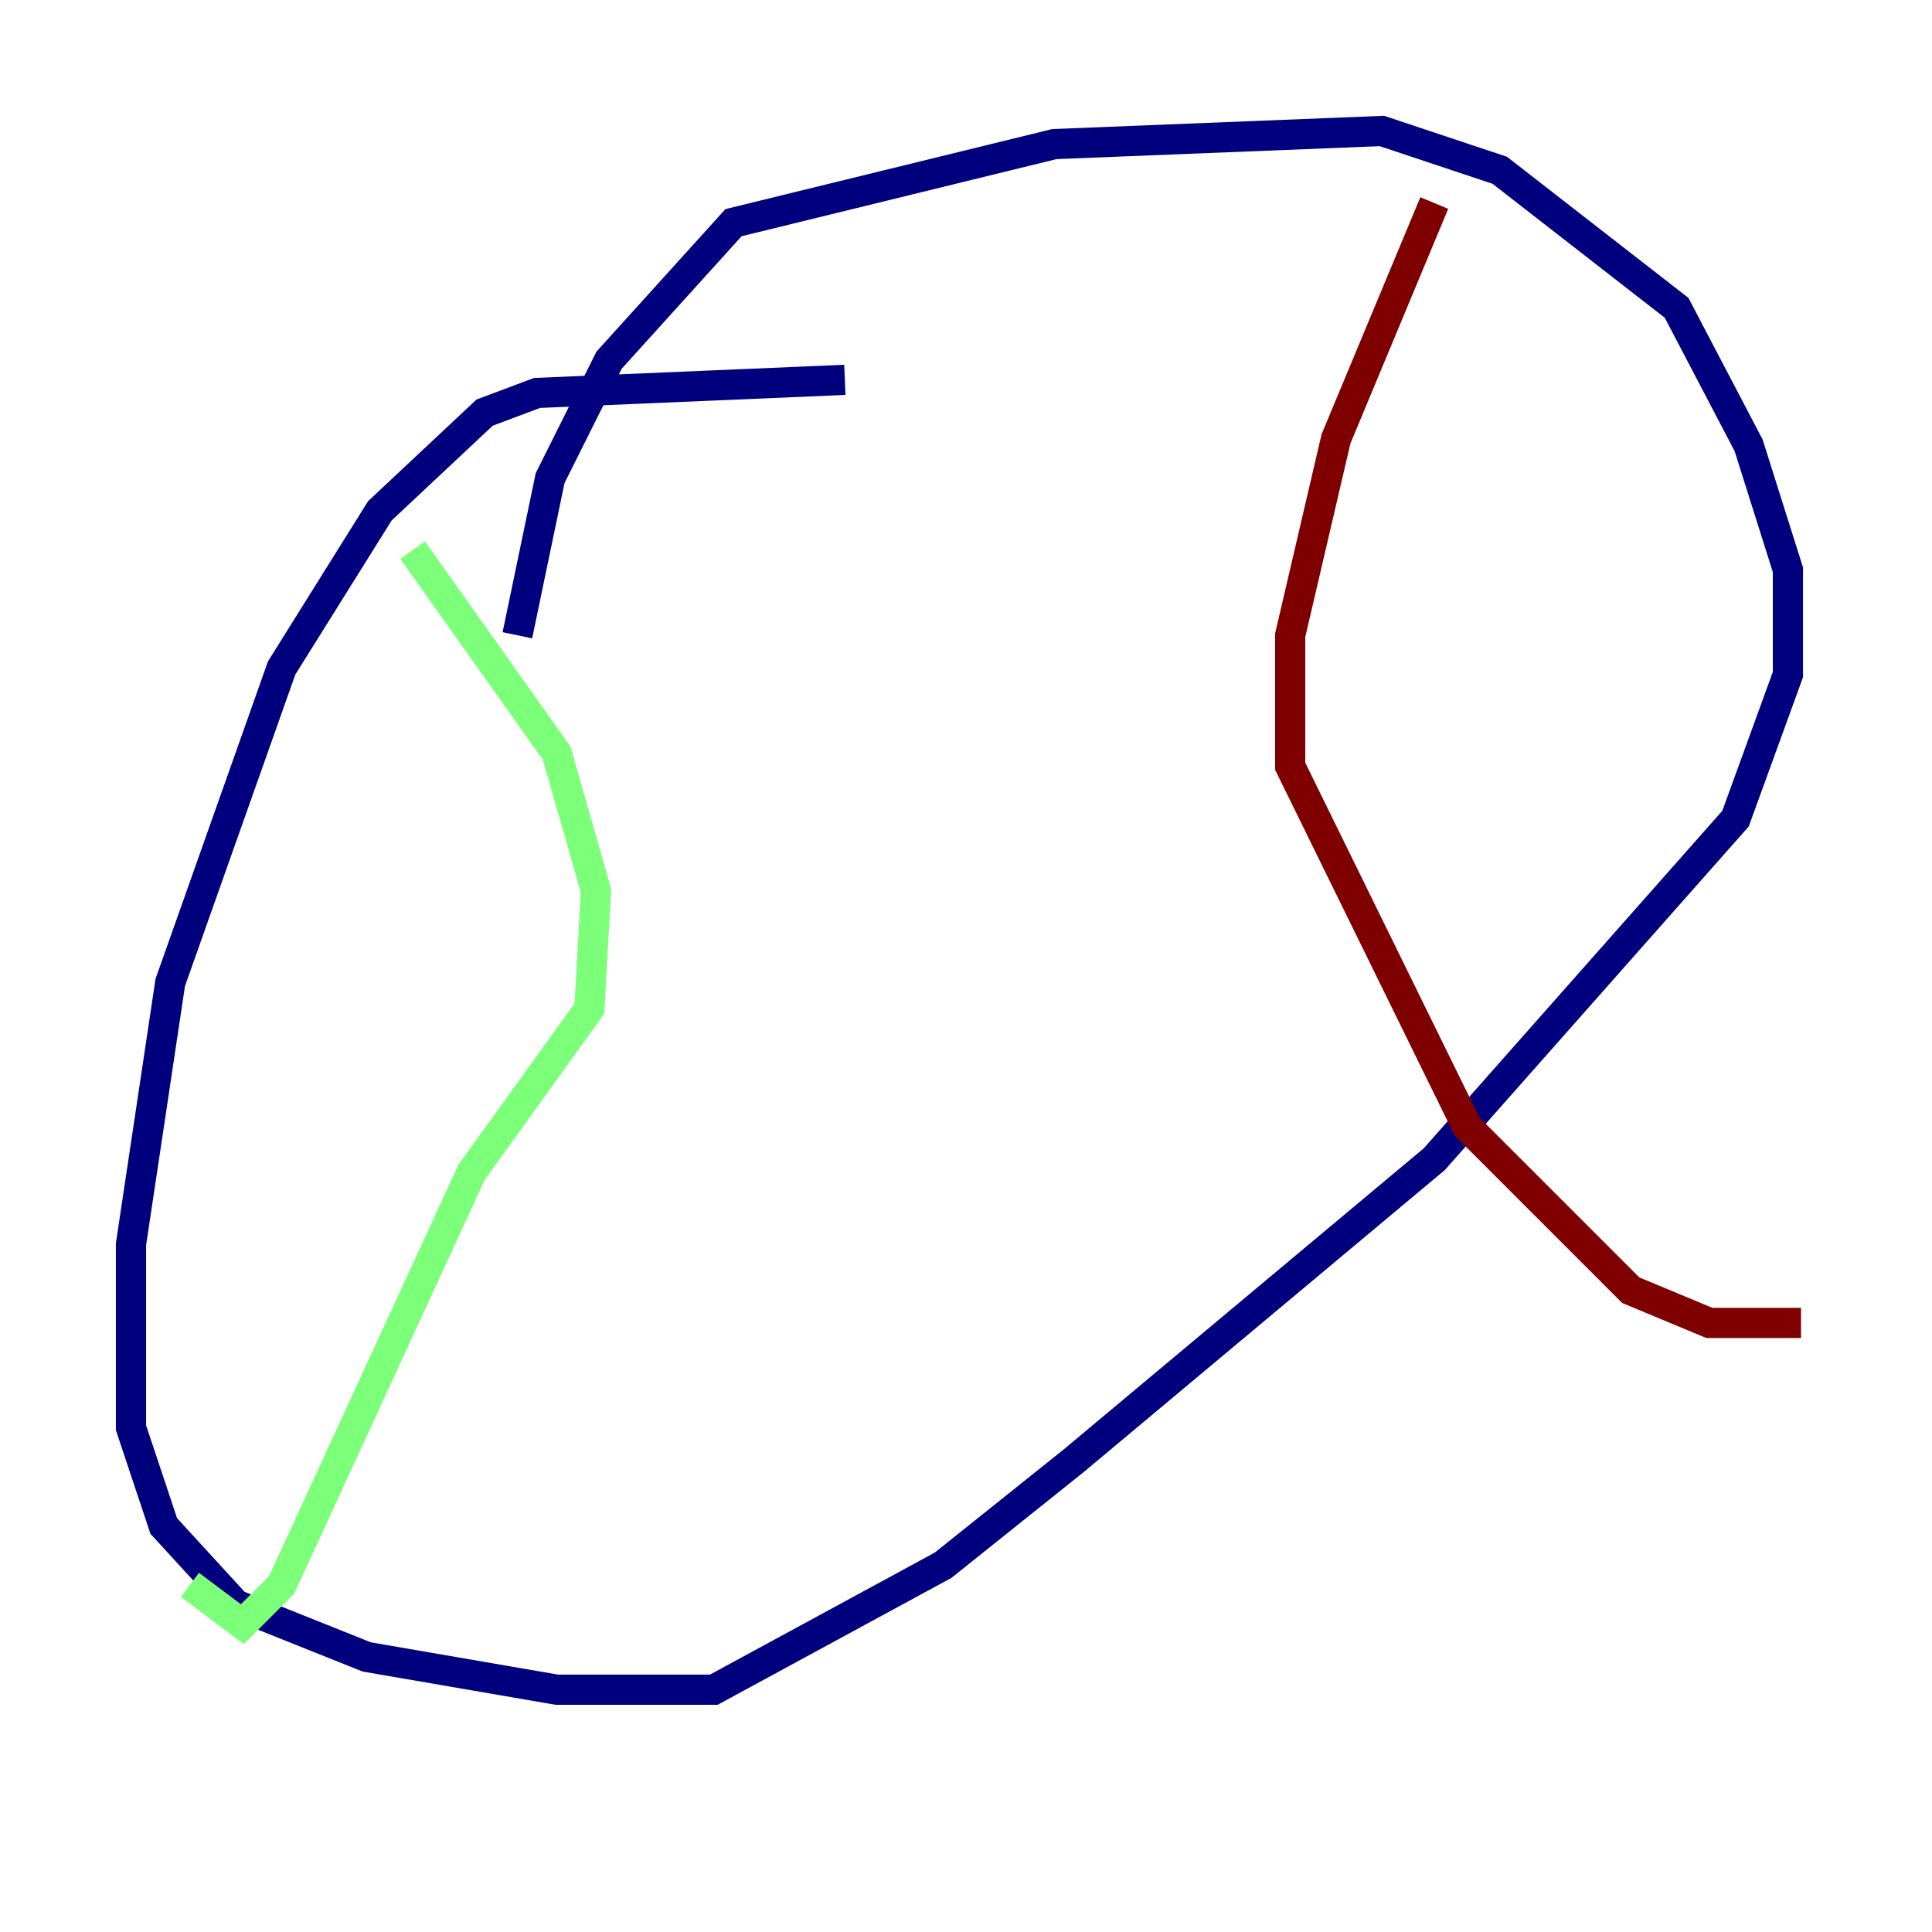 <?xml version="1.0" encoding="utf-8" ?>
<svg baseProfile="tiny" height="128" version="1.2" viewBox="0,0,128,128" width="128" xmlns="http://www.w3.org/2000/svg" xmlns:ev="http://www.w3.org/2001/xml-events" xmlns:xlink="http://www.w3.org/1999/xlink"><defs /><polyline fill="none" points="55.973,25.166 35.58,26.034 32.108,27.336 25.166,33.844 18.658,44.258 11.281,65.085 8.678,82.441 8.678,94.59 10.848,101.098 15.62,106.305 24.298,109.776 36.881,111.946 47.295,111.946 62.481,103.702 71.159,96.759 95.024,76.8 114.983,54.237 118.454,44.691 118.454,37.749 115.851,29.505 111.078,20.393 99.363,11.281 91.552,8.678 69.858,9.546 48.597,14.752 40.352,23.864 36.447,31.675 34.278,42.088" stroke="#00007f" stroke-width="2" /><polyline fill="none" points="27.336,36.447 36.881,49.898 39.485,59.01 39.051,66.82 31.241,77.668 18.658,105.003 16.054,107.607 12.583,105.003" stroke="#7cff79" stroke-width="2" /><polyline fill="none" points="95.024,13.451 88.515,29.071 85.478,42.088 85.478,50.766 97.193,74.63 108.041,85.478 113.248,87.647 119.322,87.647" stroke="#7f0000" stroke-width="2" /></svg>